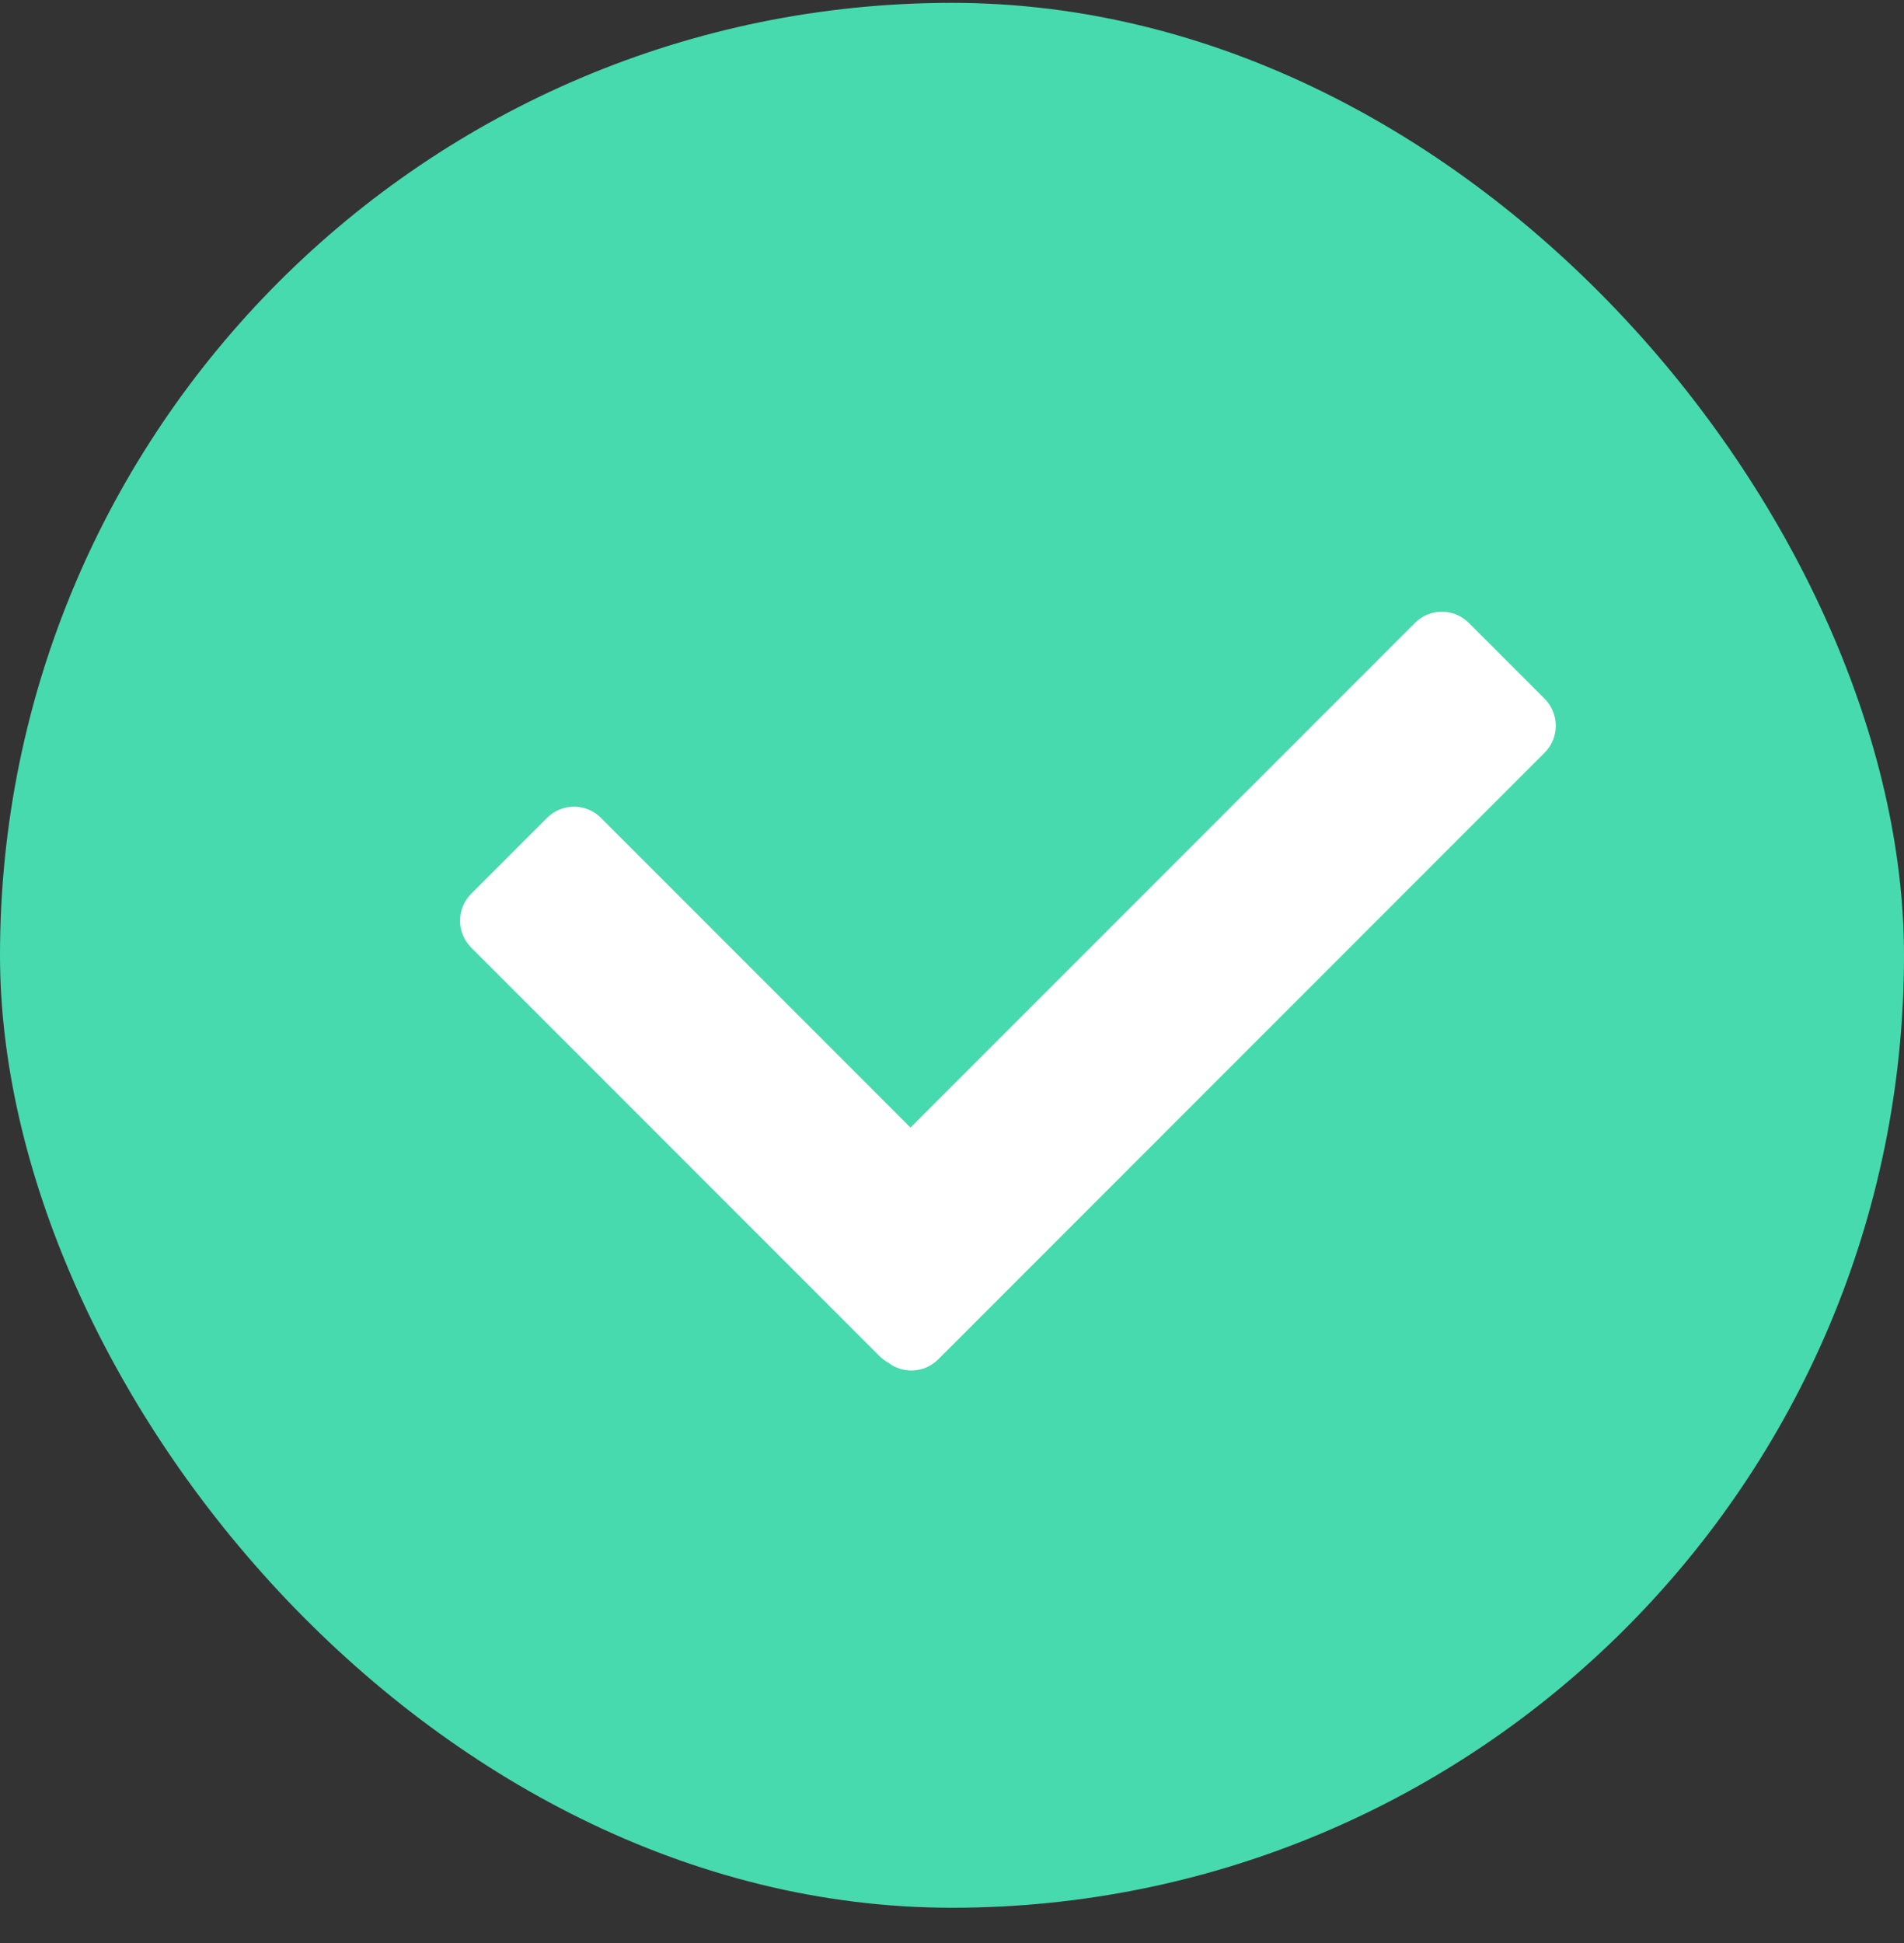 <svg width="50" height="51" viewBox="0 0 50 51" fill="none" xmlns="http://www.w3.org/2000/svg">
<rect x="0" y="0" width="50" height="51" fill="#333333" stroke="none"/>
<rect y="0.075" width="50" height="50" rx="25" fill="#47DAAE"/>
<path fill-rule="evenodd" clip-rule="evenodd" d="M23.91 29.596L37.157 16.35C37.547 15.959 38.18 15.959 38.571 16.35L40.563 18.342C40.954 18.733 40.954 19.366 40.563 19.756L24.639 35.68C24.279 36.041 23.712 36.068 23.319 35.763C23.239 35.719 23.164 35.663 23.096 35.595L12.374 24.873C11.983 24.482 11.983 23.849 12.374 23.459L14.366 21.466C14.757 21.076 15.39 21.076 15.78 21.466L23.91 29.596Z" fill="white"/>
</svg>
